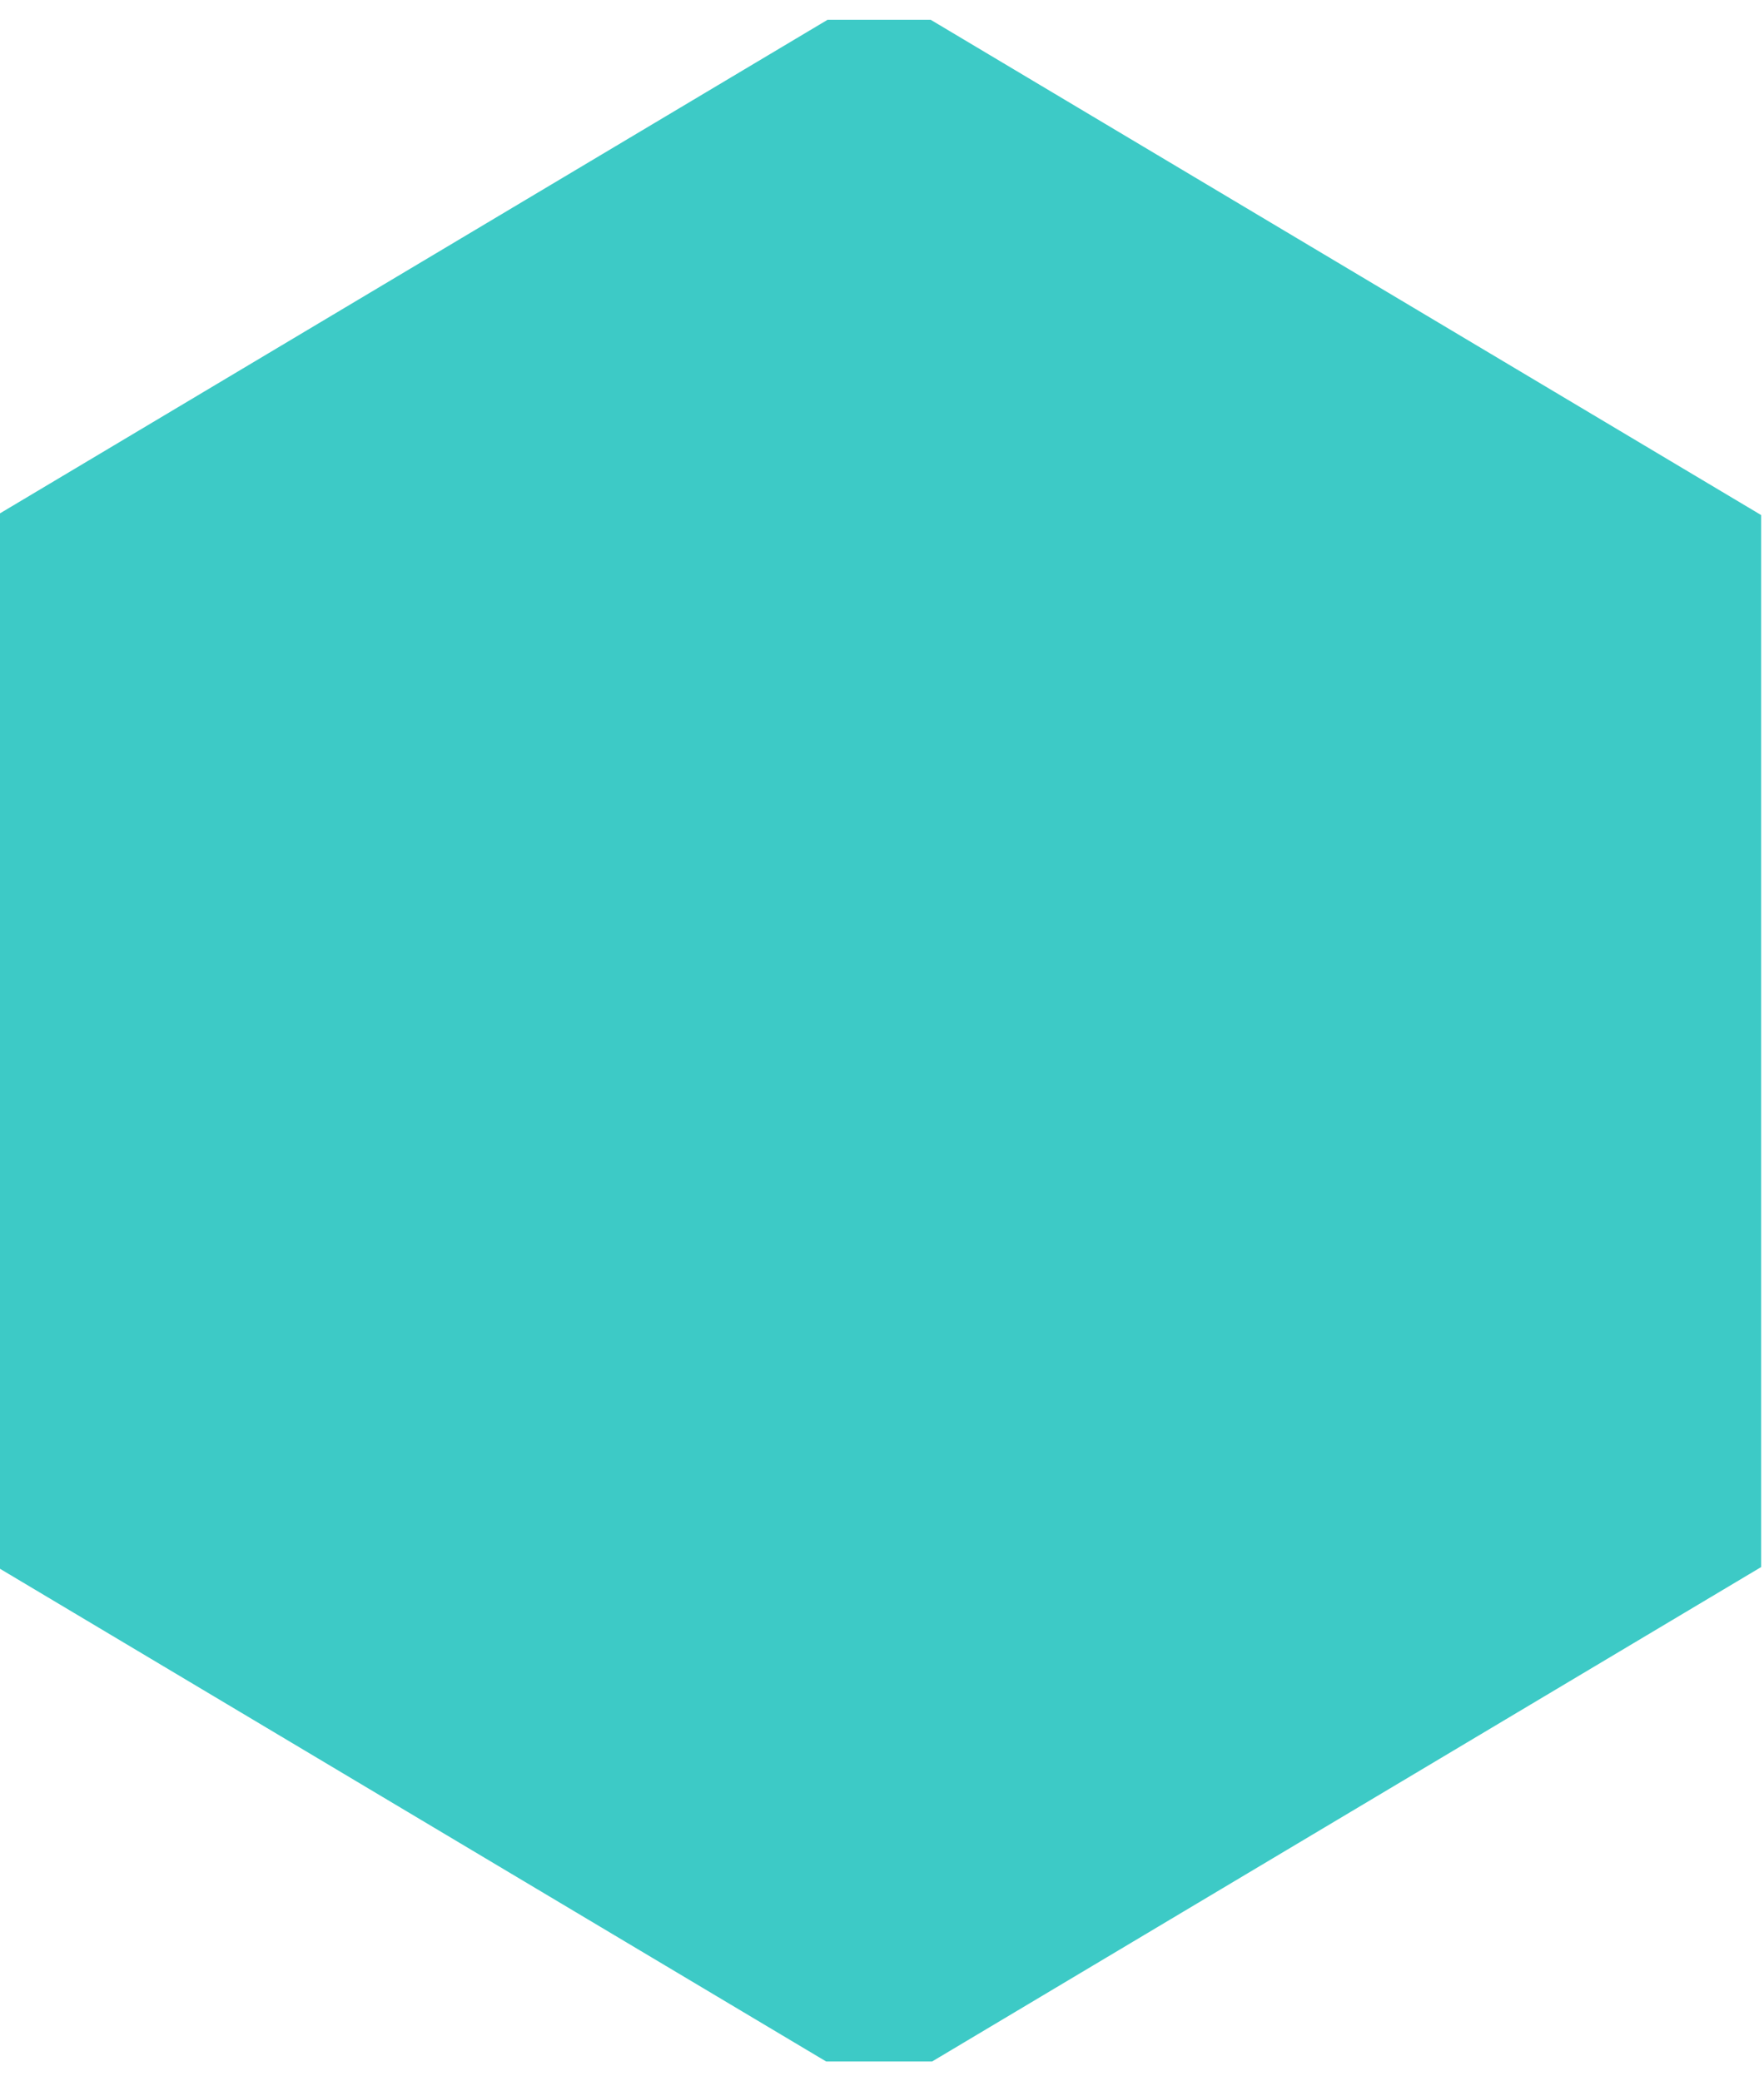 <?xml version="1.0" standalone="no"?>
<!DOCTYPE svg PUBLIC "-//W3C//DTD SVG 1.1//EN" "http://www.w3.org/Graphics/SVG/1.1/DTD/svg11.dtd">
<svg width="100%" height="100%" viewBox="0 0 89 105" version="1.1" xmlns="http://www.w3.org/2000/svg" xmlns:xlink="http://www.w3.org/1999/xlink" xml:space="preserve" style="fill-rule:evenodd;clip-rule:evenodd;stroke-linejoin:round;stroke-miterlimit:1.414;">
    <g>
        <path d="M47.028,104L41.682,104L0,79.143L0,25.898L41.751,1L46.959,1L88.855,25.984L88.855,79.057L47.028,104Z" style="fill:rgb(38,196,191);fill-opacity:0.894;"/>
    </g>
</svg>
